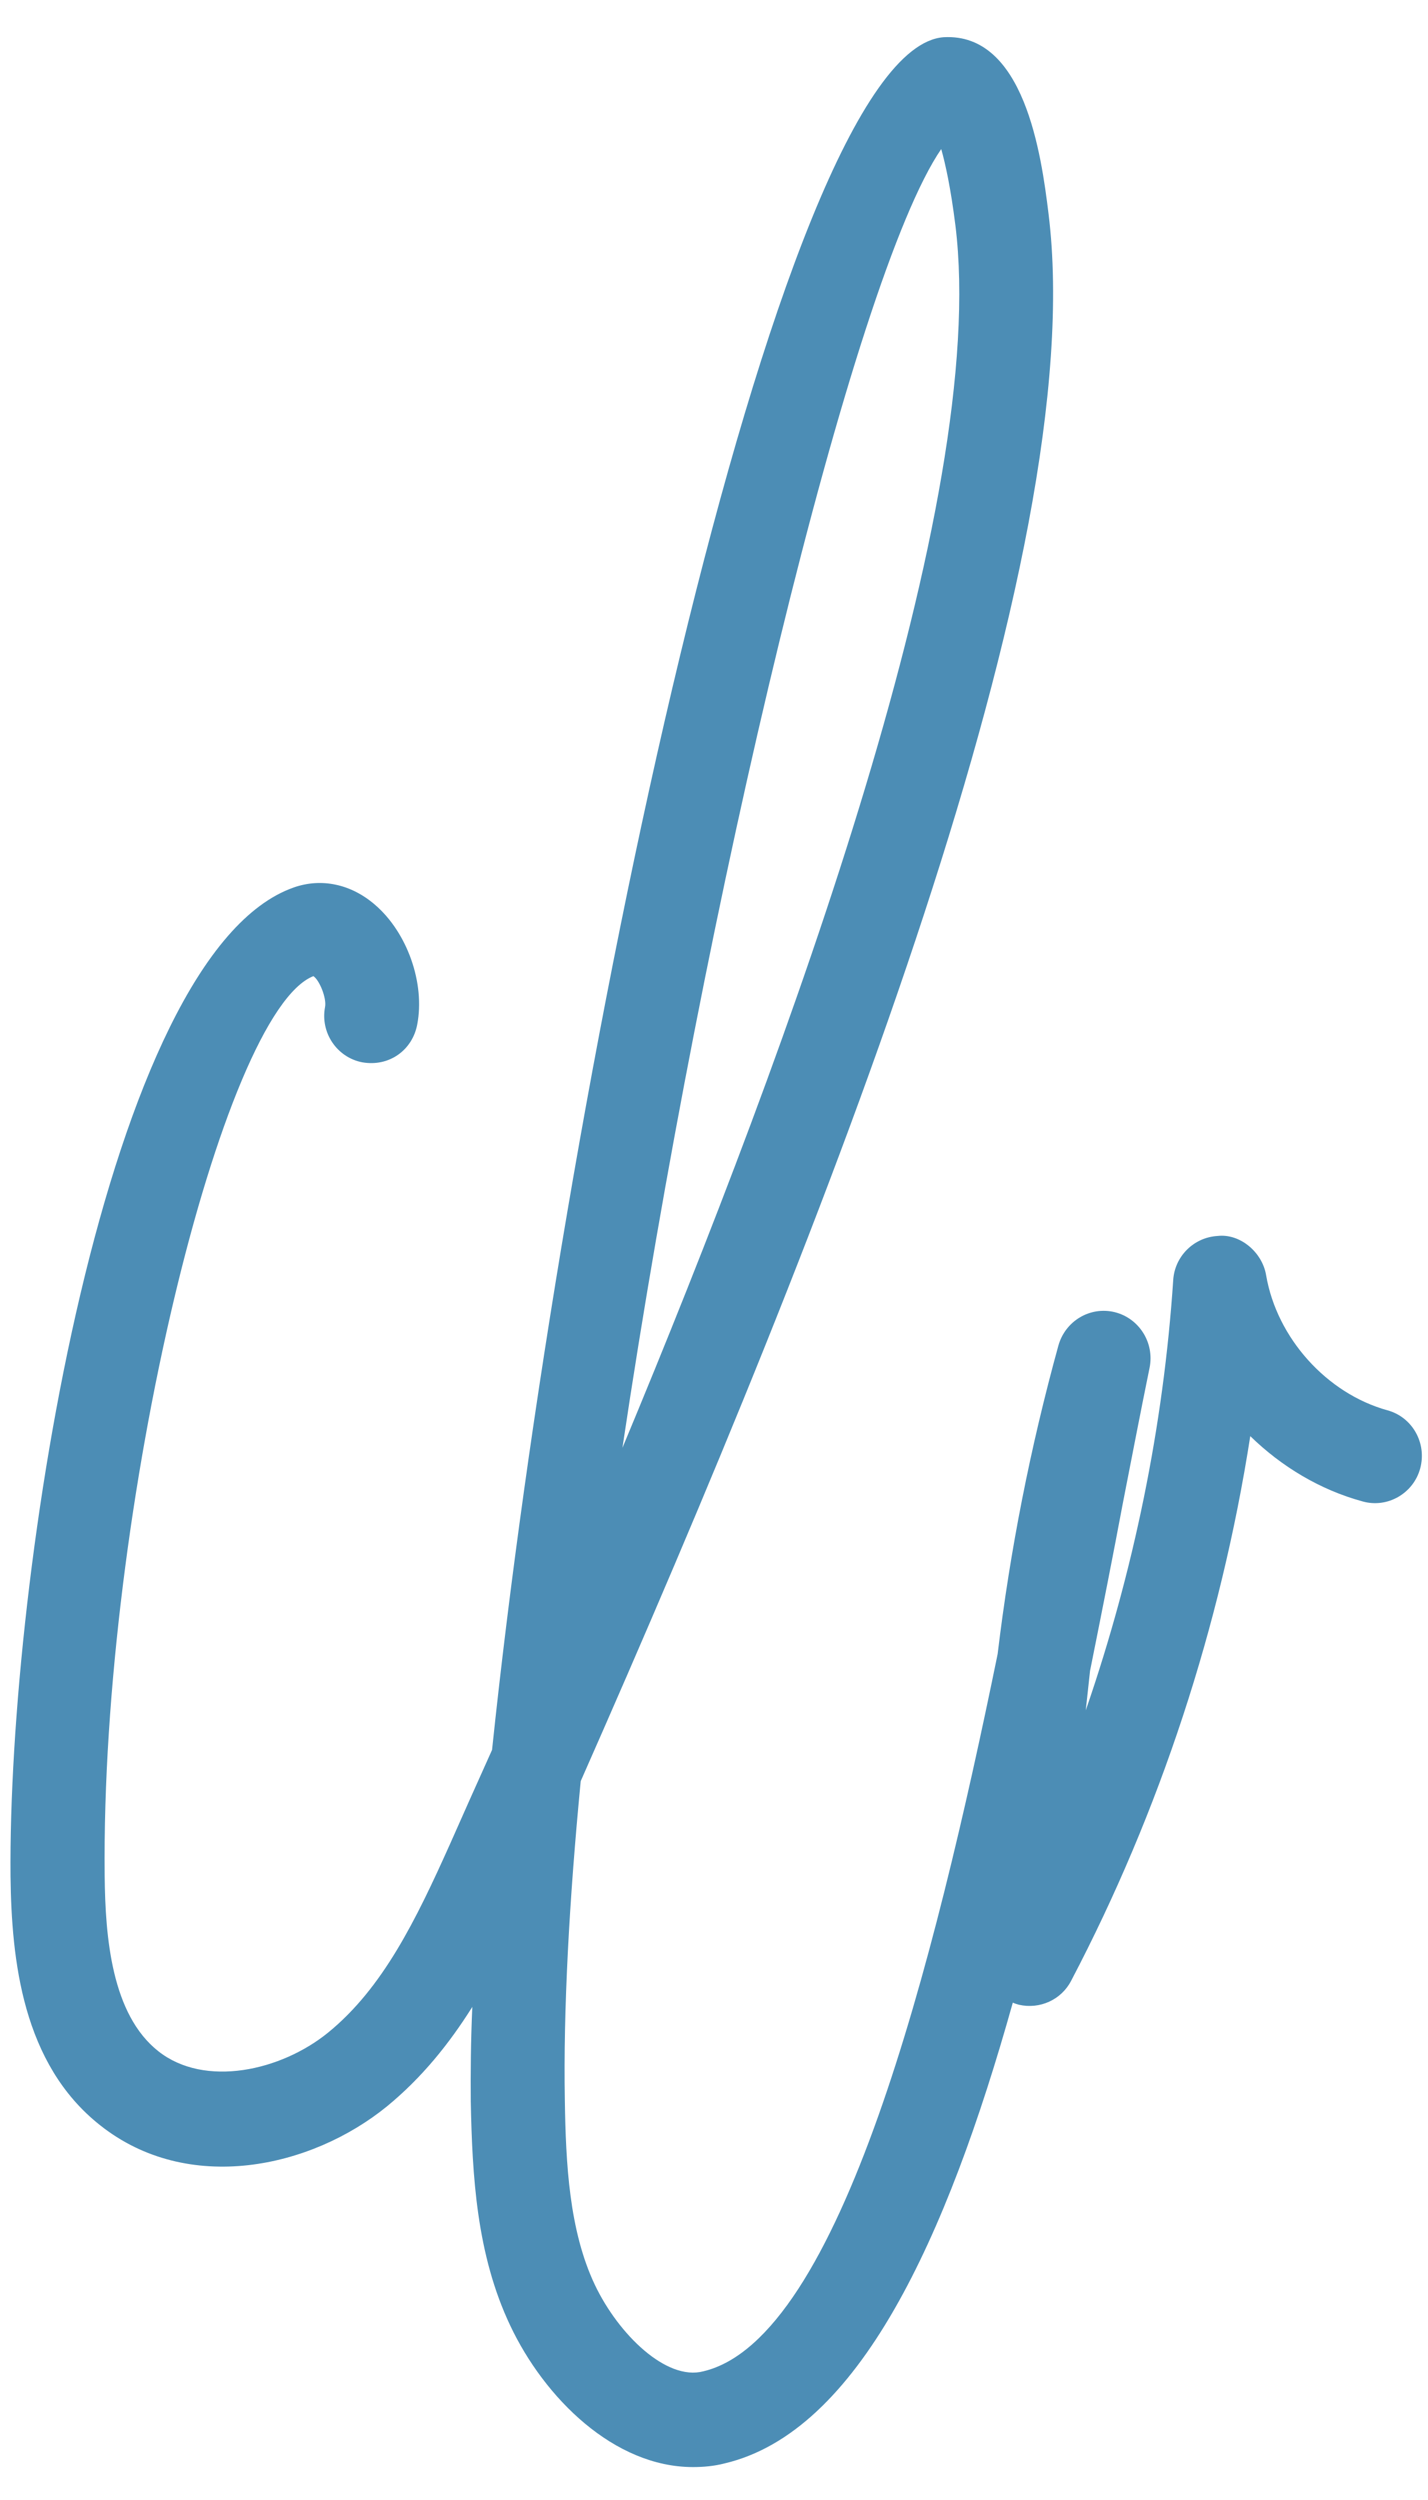 <svg width="24" height="42" viewBox="0 0 24 42" fill="none" xmlns="http://www.w3.org/2000/svg">
<path d="M15.819 2.504C14.342 4.658 11.838 15.098 10.461 24.324C13.318 17.473 16.631 8.405 16.057 3.785C15.979 3.161 15.89 2.757 15.819 2.504ZM11.648 41.447C10.318 41.447 9.151 40.285 8.577 39.073C8.006 37.871 7.938 36.551 7.912 35.306C7.908 34.833 7.912 34.301 7.938 33.716C7.546 34.34 7.087 34.908 6.506 35.385C5.225 36.429 3.158 36.876 1.681 35.703C0.376 34.672 0.194 32.928 0.177 31.523C0.132 26.462 1.772 16.012 4.941 14.908C5.404 14.747 5.903 14.852 6.307 15.204C6.849 15.673 7.145 16.521 7.012 17.213C6.93 17.644 6.539 17.926 6.089 17.847C5.662 17.765 5.381 17.348 5.463 16.918C5.492 16.767 5.368 16.465 5.267 16.399C3.738 17.003 1.697 25.332 1.759 31.509C1.769 32.557 1.879 33.841 2.659 34.459C3.441 35.079 4.726 34.79 5.515 34.147C6.431 33.401 6.986 32.268 7.566 30.974C7.771 30.508 8.009 29.979 8.27 29.398C9.405 18.534 13.031 0.829 15.861 0.625C17.214 0.55 17.501 2.593 17.622 3.588C18.336 9.338 13.96 20.416 9.76 29.923C9.565 31.943 9.467 33.776 9.493 35.276C9.509 36.347 9.565 37.473 9.998 38.386C10.396 39.221 11.202 40.002 11.821 39.838C14.126 39.293 15.708 32.961 16.767 27.788C16.976 26.041 17.319 24.307 17.788 22.606C17.902 22.196 18.316 21.943 18.734 22.044C19.145 22.146 19.405 22.557 19.321 22.977C19.177 23.68 19.03 24.442 18.874 25.24C18.701 26.163 18.512 27.115 18.32 28.071C18.297 28.294 18.271 28.511 18.248 28.734C19.053 26.403 19.555 23.956 19.718 21.503C19.744 21.105 20.064 20.787 20.465 20.764C20.834 20.721 21.215 21.03 21.28 21.427C21.46 22.478 22.298 23.411 23.318 23.693C23.739 23.808 23.983 24.245 23.869 24.669C23.755 25.092 23.315 25.342 22.901 25.224C22.187 25.03 21.538 24.639 21.013 24.127C20.517 27.312 19.493 30.436 18.003 33.276C17.837 33.598 17.475 33.759 17.126 33.68C17.09 33.67 17.055 33.66 17.022 33.644C15.91 37.615 14.426 40.853 12.18 41.385C12.001 41.431 11.821 41.447 11.648 41.447Z" fill="#4C8DB5"/>
</svg>
